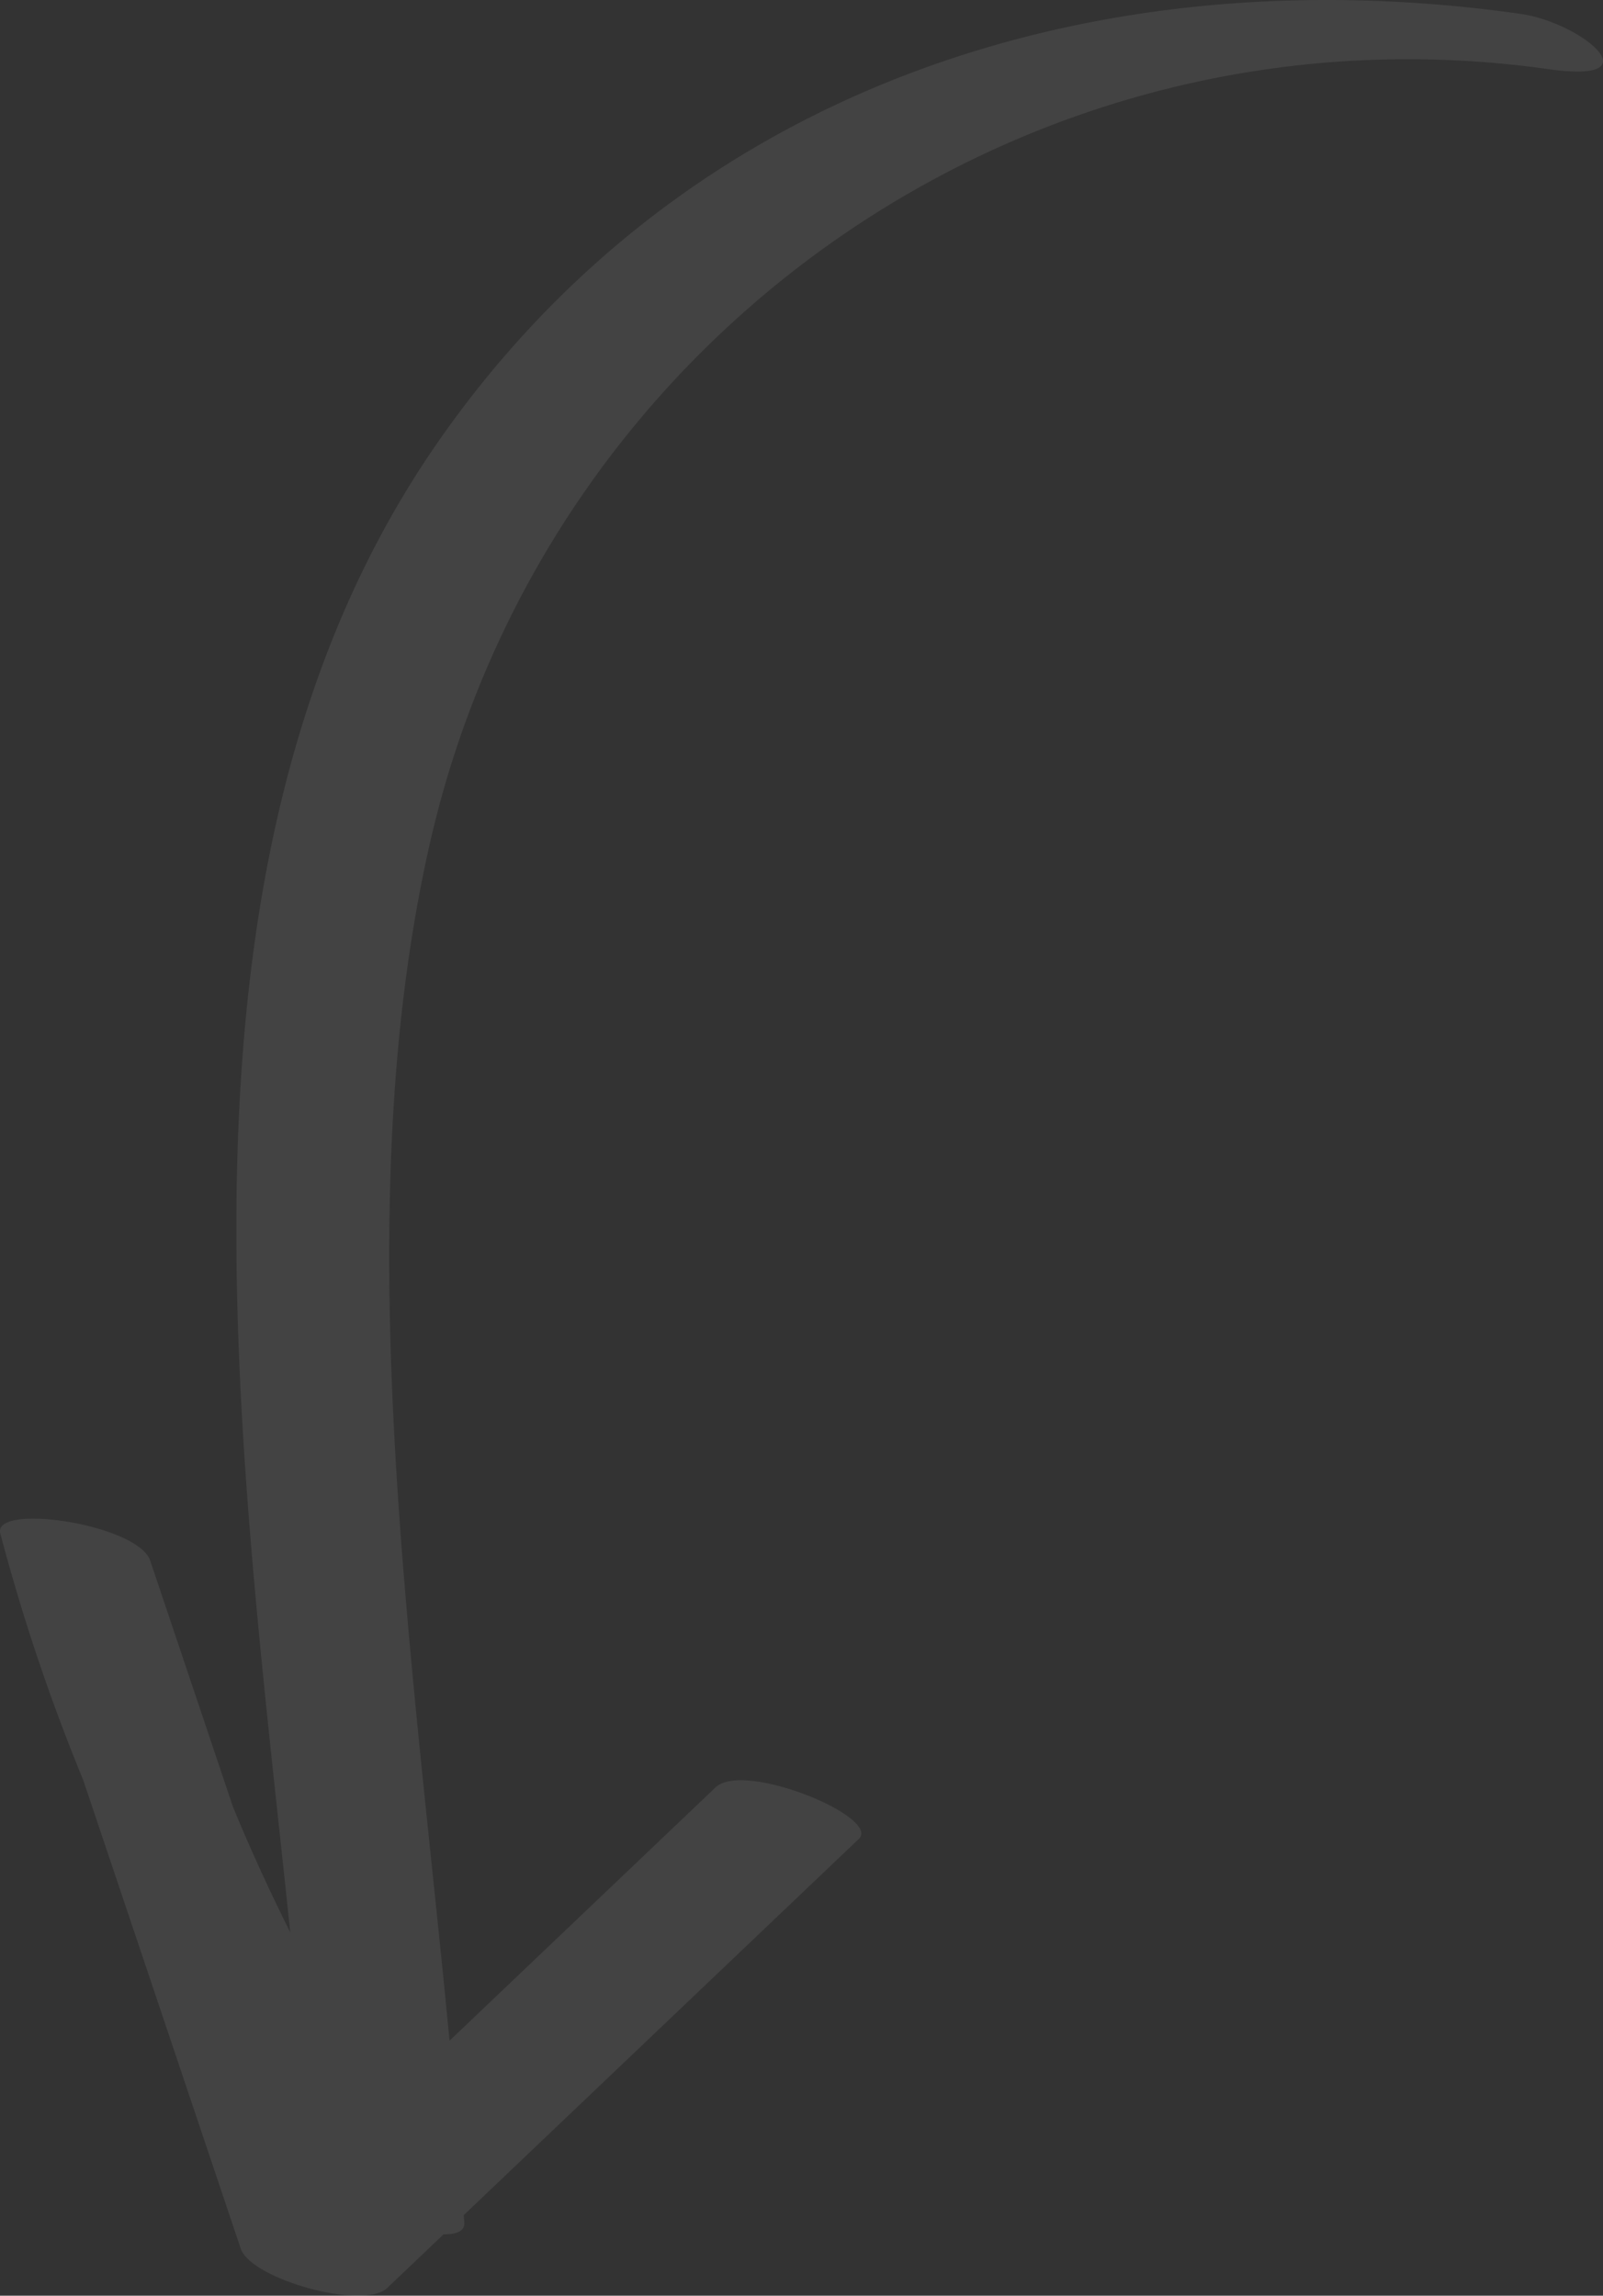 <svg xmlns="http://www.w3.org/2000/svg" width="357.363" height="511.817" viewBox="0 0 357.363 511.817">
  <rect x="0" y="0" width="357.363" height="511.817" fill="#333333" stroke="none"/>
  <path id="Accent-ArrowDown" d="M345.257,15.423C229.776-.891,121.794,74.476,95.9,187.732c-18.842,82.422-4,179.8,4.316,267.235l59.3-56.469c6.337-6.034,36.994,6.675,31.938,11.491l-88.063,83.859c.035.542.084,1.106.12,1.655.12,1.929-1.732,2.668-4.626,2.633q-6.274,5.978-12.54,11.941c-5.344,5.091-30.389-1.95-32.678-8.752Q36.111,449.088,18.544,396.843A440.032,440.032,0,0,1,.075,341.916c-1.838-6.963,30.678-2.112,33.41,6.02q9.231,27.45,18.455,54.906c3.908,9.505,8.2,18.821,12.772,27.988C53,318.85,33.914,189.26,98.235,97.691,154.028,18.268,246.006-10.044,338.913,3.08,352.523,5,369.2,18.8,345.257,15.423" fill="#fff" opacity="0.08"/>
</svg>

